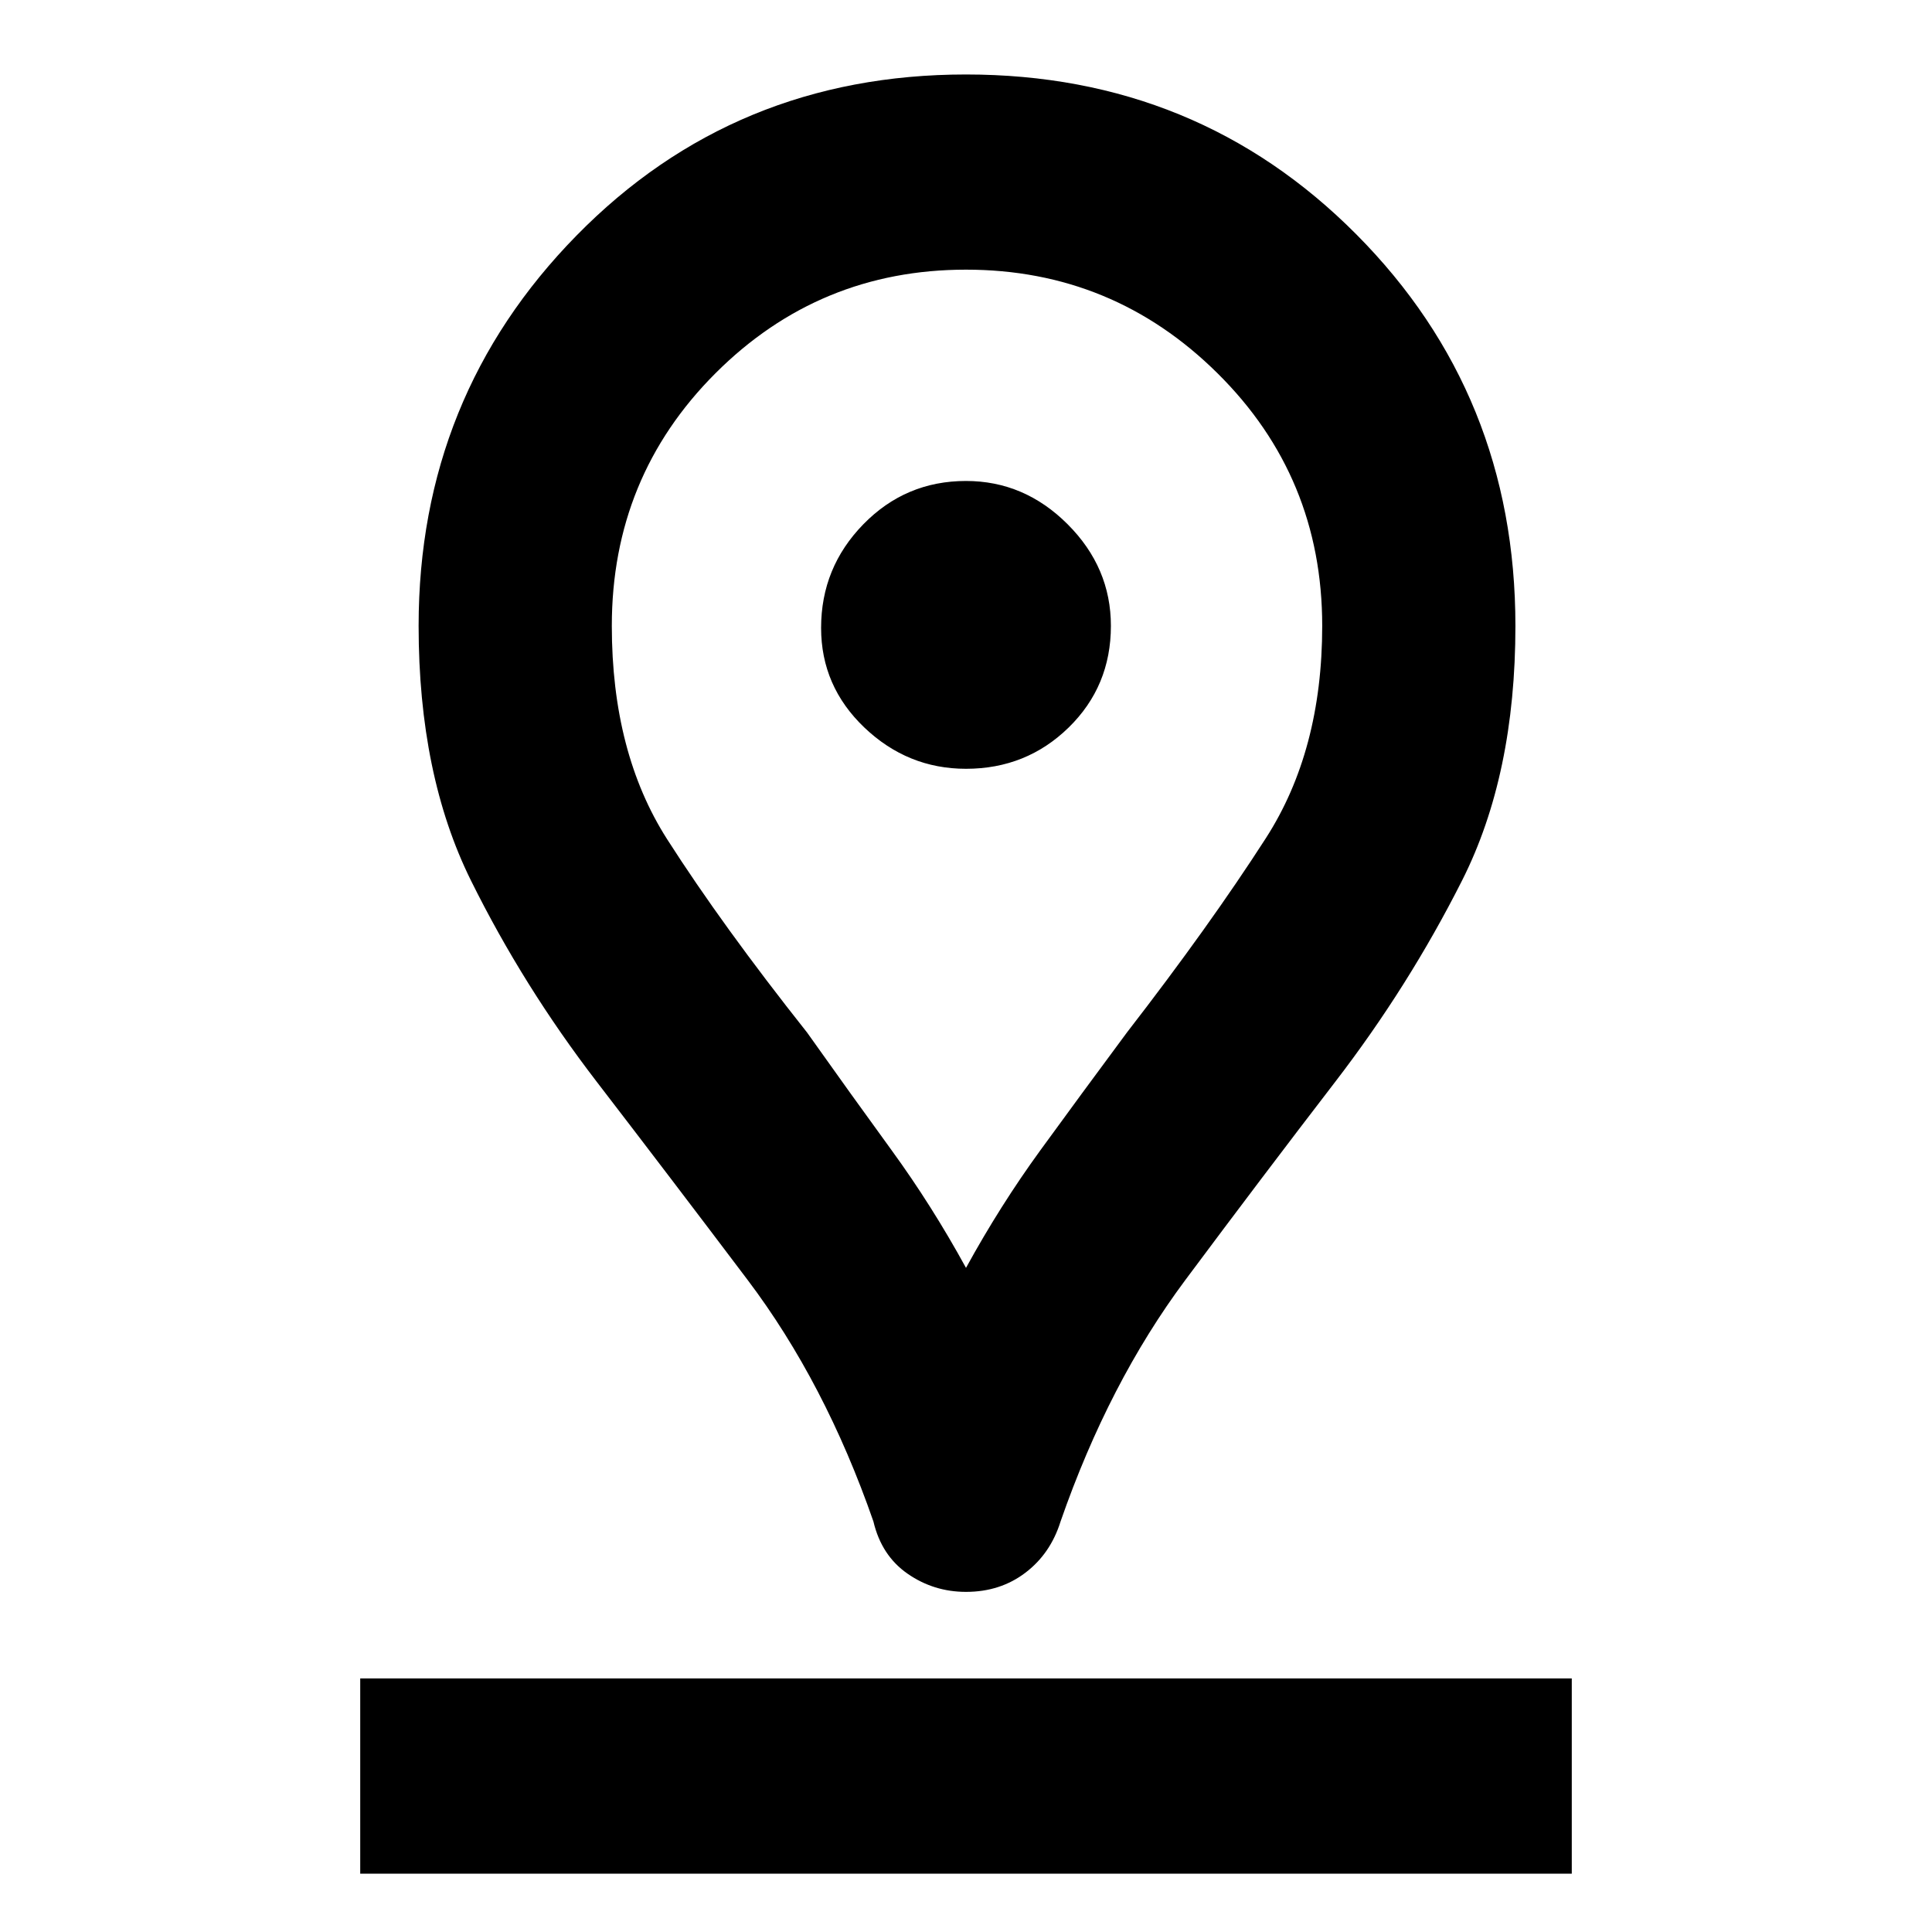 <svg xmlns="http://www.w3.org/2000/svg" height="40" width="40"><path d="M20 26.25Q20.708 24.958 21.542 23.812Q22.375 22.667 23.333 21.375Q25.042 19.167 26.208 17.354Q27.375 15.542 27.375 12.958Q27.375 9.875 25.208 7.729Q23.042 5.583 20 5.583Q16.958 5.583 14.812 7.729Q12.667 9.875 12.667 12.958Q12.667 15.583 13.812 17.375Q14.958 19.167 16.708 21.375Q17.625 22.667 18.458 23.812Q19.292 24.958 20 26.25ZM20 32.958Q19.333 32.958 18.792 32.583Q18.25 32.208 18.083 31.5Q17.083 28.625 15.479 26.5Q13.875 24.375 12.354 22.396Q10.833 20.417 9.75 18.229Q8.667 16.042 8.667 12.958Q8.667 8.208 11.938 4.875Q15.208 1.542 20 1.542Q24.792 1.542 28.083 4.854Q31.375 8.167 31.375 12.958Q31.375 16.042 30.271 18.229Q29.167 20.417 27.646 22.396Q26.125 24.375 24.542 26.5Q22.958 28.625 21.958 31.5Q21.75 32.167 21.229 32.562Q20.708 32.958 20 32.958ZM20 15.917Q21.25 15.917 22.125 15.063Q23 14.208 23 12.958Q23 11.75 22.104 10.854Q21.208 9.958 20 9.958Q18.75 9.958 17.875 10.854Q17 11.75 17 13Q17 14.208 17.896 15.063Q18.792 15.917 20 15.917ZM7.458 38.792H32.542V34.75H7.458ZM20 12.958Q20 12.958 20 12.958Q20 12.958 20 12.958Q20 12.958 20 12.958Q20 12.958 20 12.958Q20 12.958 20 12.958Q20 12.958 20 12.958Q20 12.958 20 12.958Q20 12.958 20 12.958Q20 12.958 20 12.958Q20 12.958 20 12.958Q20 12.958 20 12.958Q20 12.958 20 12.958Z"/></svg>